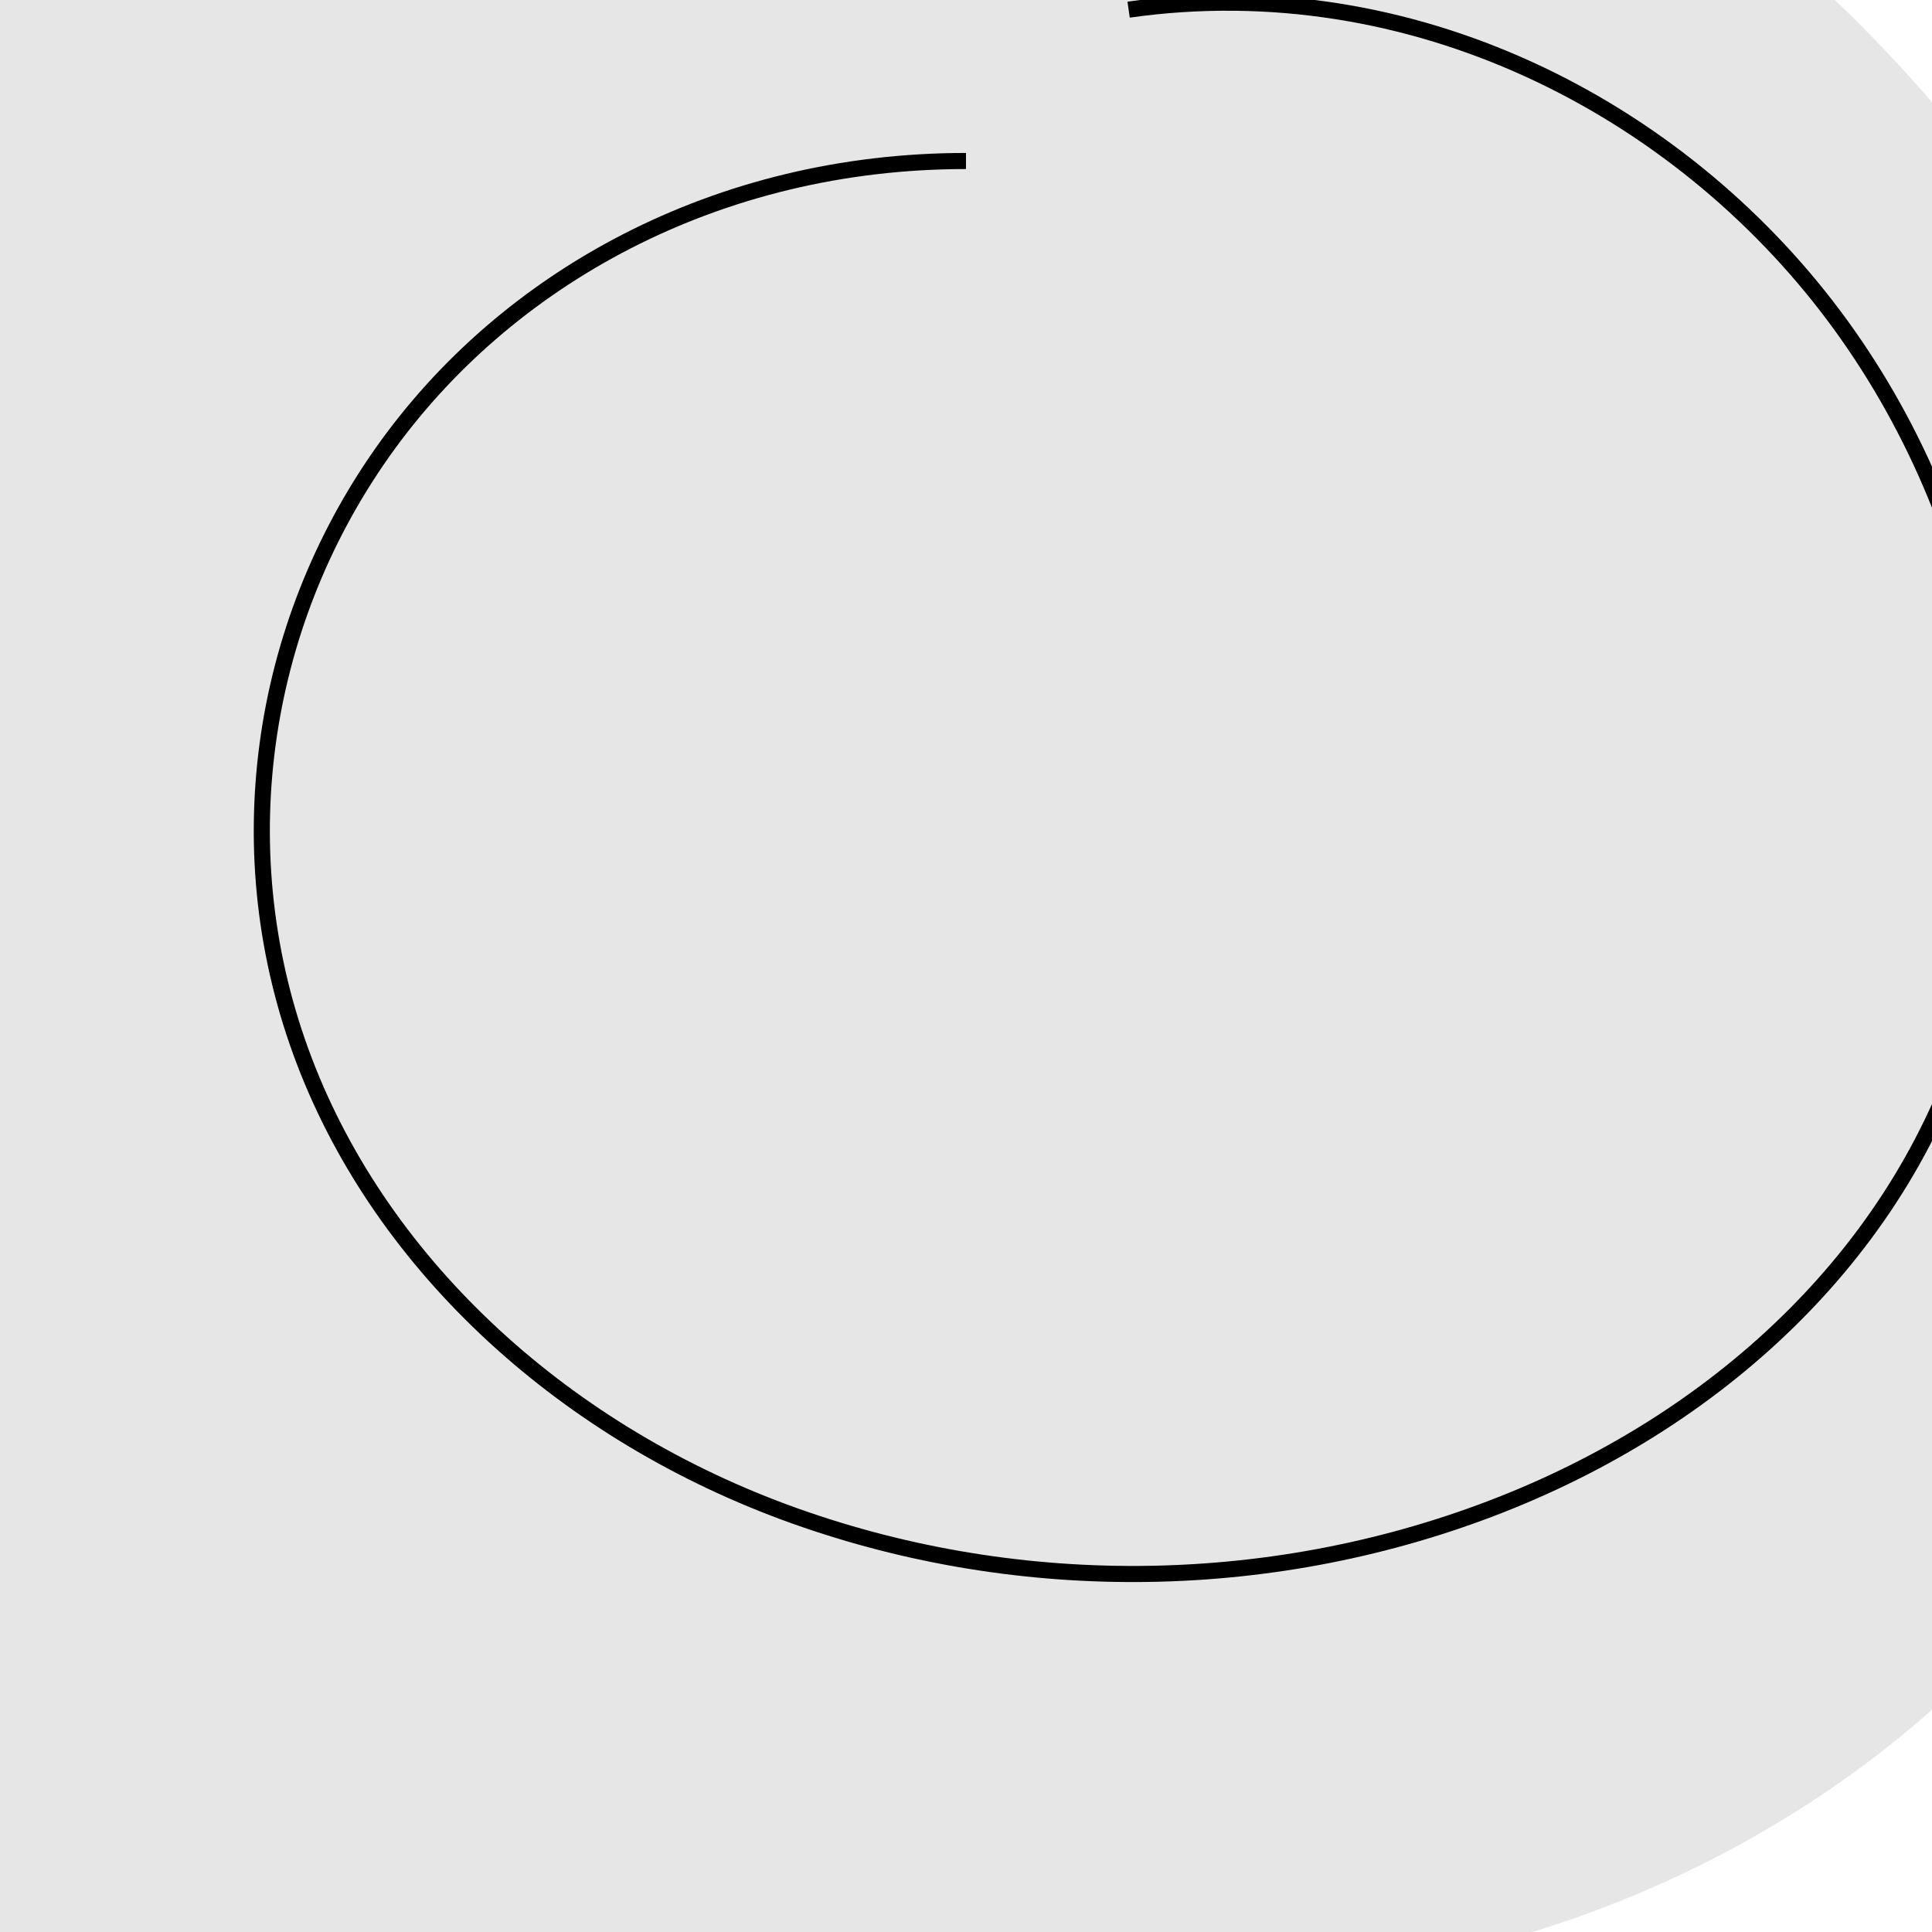<svg viewBox="0 0 240 240" fill="none" xmlns="http://www.w3.org/2000/svg">
  <path d="M120 20C89.1 20 62.8 34.5 47.5 56.2C32.2 77.9 28 106.1 37.8 131.8C47.6 157.5 70.4 178.2 98.7 188.3C127 198.4 158.6 197.9 186.5 186.9C214.4 175.9 236.6 154.8 244.8 127.1C253 99.4 247.2 65.1 227.8 39.2C208.4 13.3 175.4 -3.8 140.2 1.2C105 6.2 68.6 31.8 50.2 67.4C31.8 103 31.4 148.6 50 183.8C68.6 219 105.2 243.2 145.8 245.6C186.4 248 231 228.6 255.8 195.2C280.6 161.8 286.6 115.4 273.8 73.2C261 31 229.4 -7 186.8 -29.8C144.2 -52.6 90.6 -59.2 42.8 -40.4C-5 -21.6 -47.6 21.6 -65.4 69.4C-83.2 117.2 -76.2 169.6 -44.4 206.8C-12.6 244 44.2 265 99.8 262.4C155.4 259.8 208.8 234.6 240.2 194.8" fill="currentColor" opacity="0.1"/>
  <path d="M120 20C89.1 20 62.8 34.5 47.5 56.2C32.2 77.9 28 106.1 37.8 131.8C47.6 157.5 70.4 178.2 98.7 188.3C127 198.4 158.6 197.9 186.5 186.9C214.4 175.9 236.6 154.8 244.8 127.1C253 99.4 247.2 65.1 227.8 39.2C208.4 13.3 175.4 -3.8 140.2 1.2" stroke="currentColor" stroke-width="2" fill="none"/>
</svg>